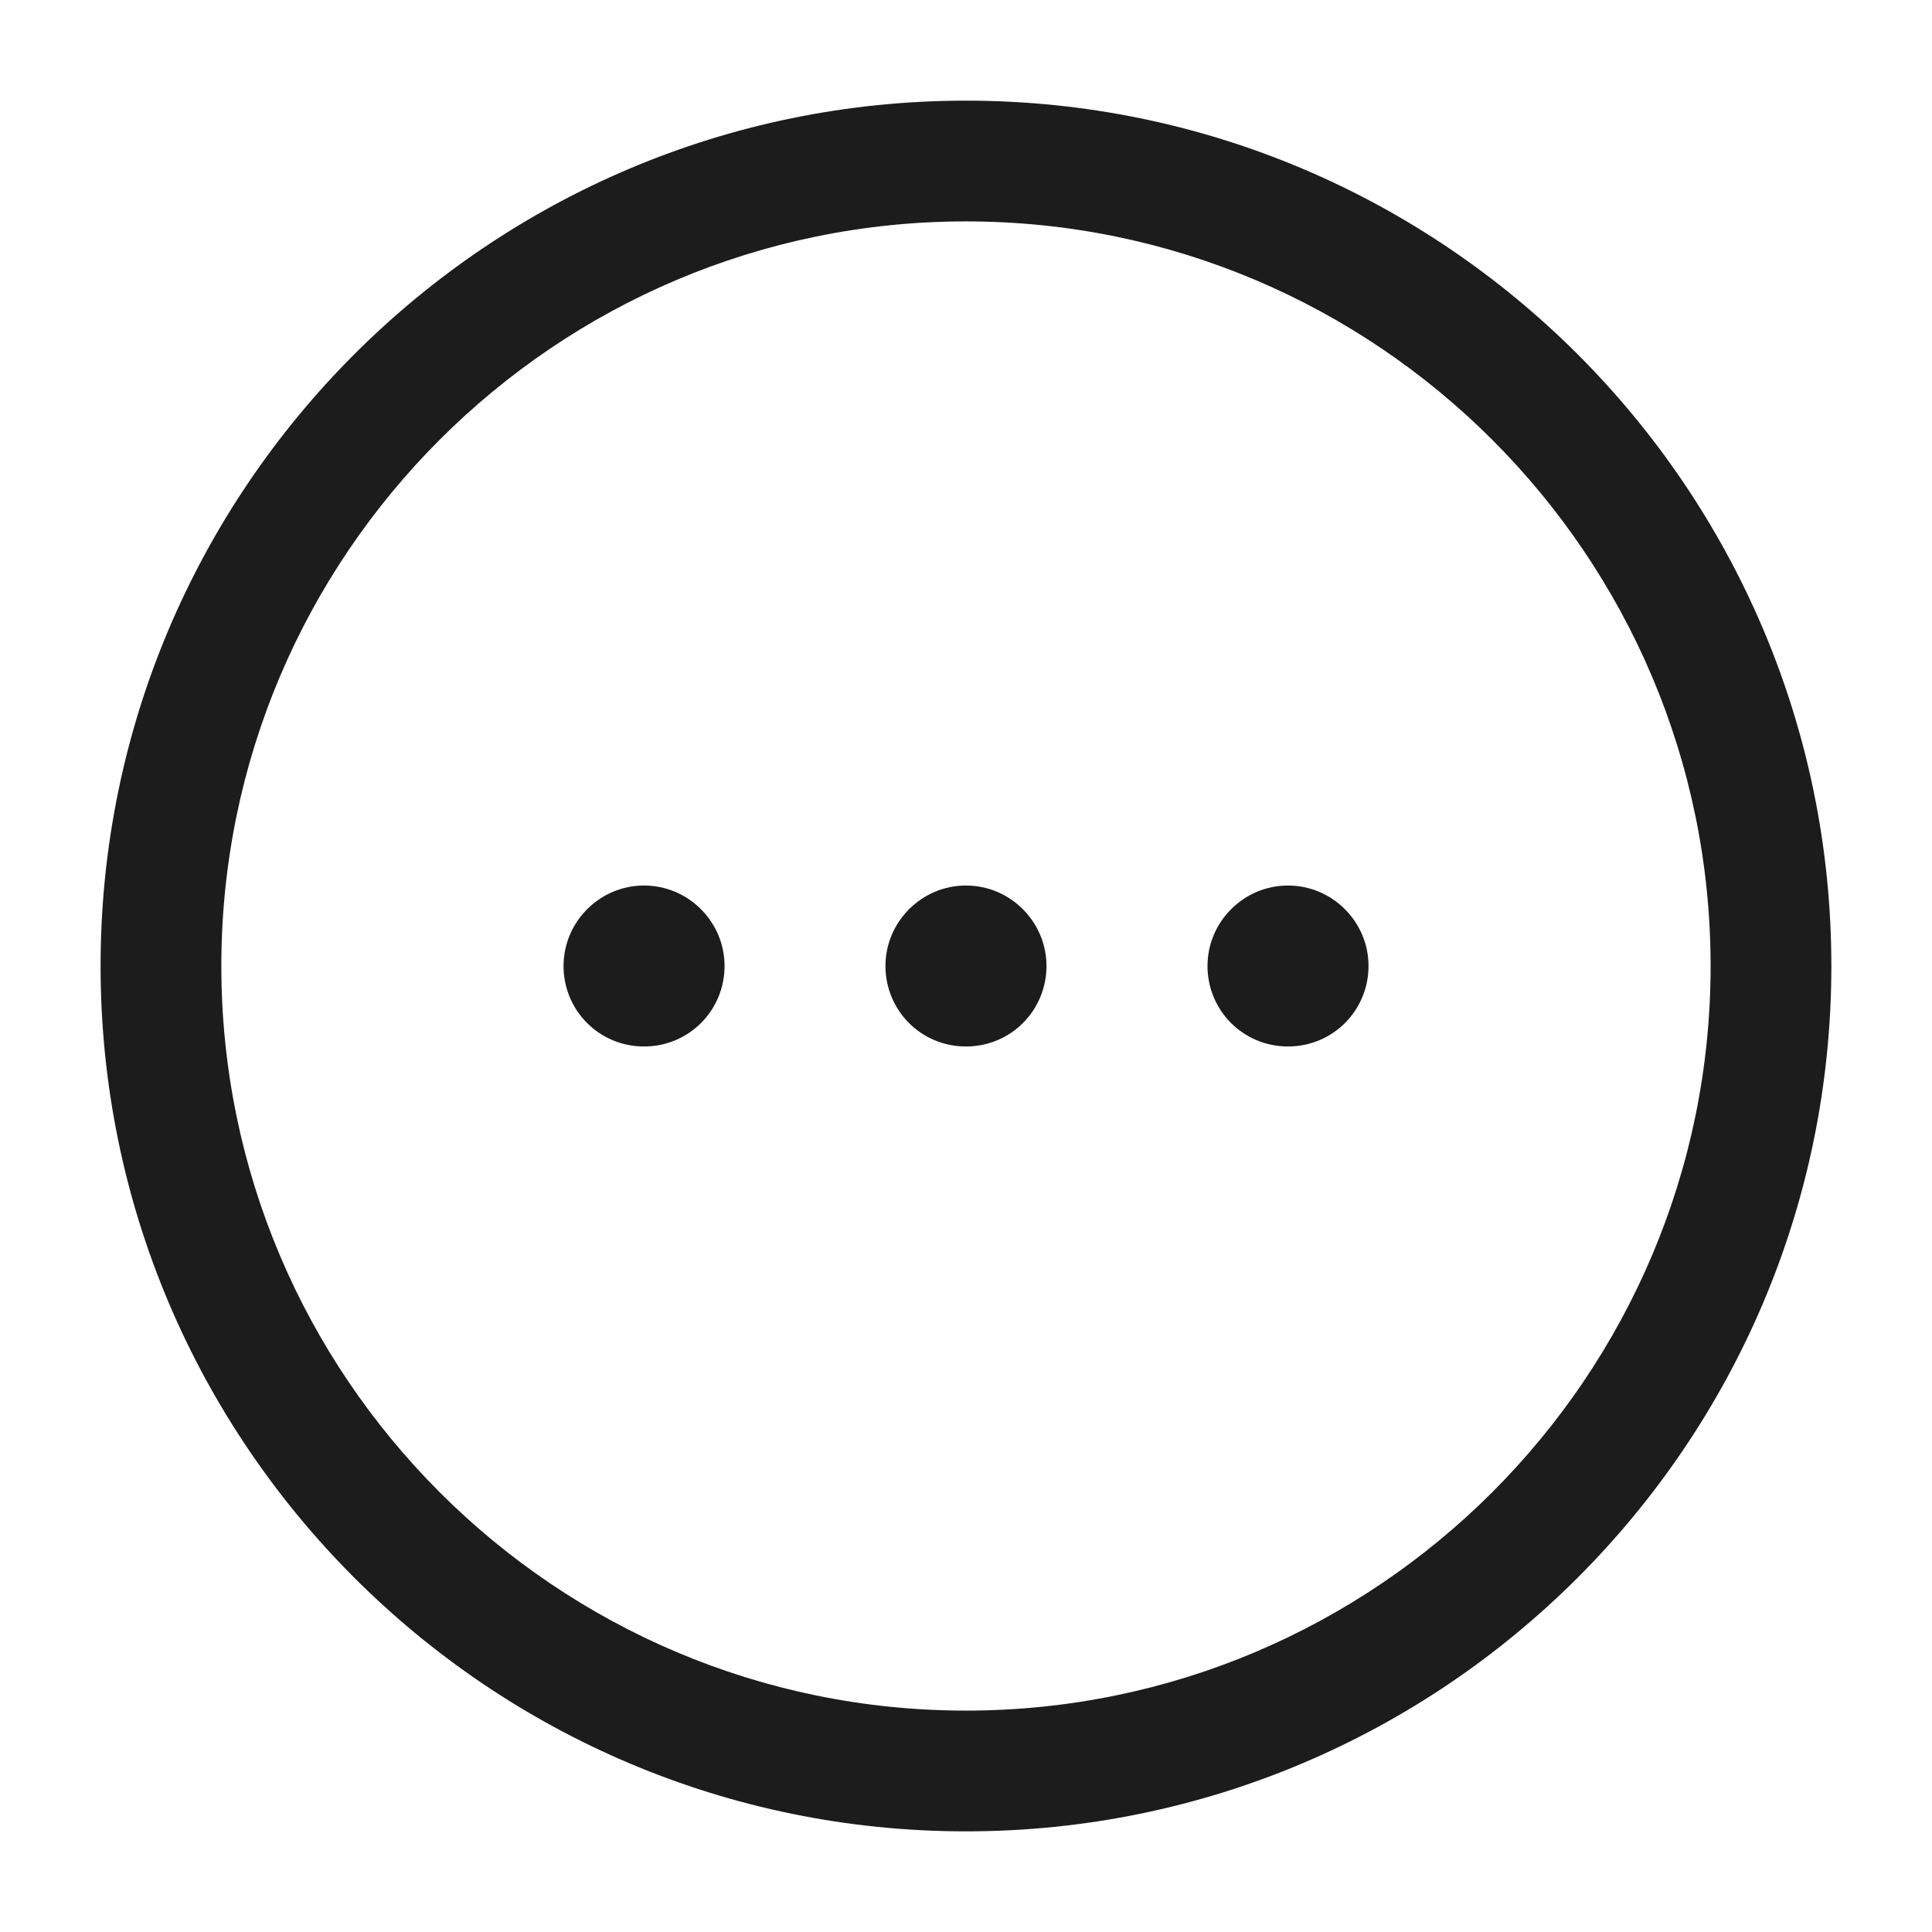 <svg width="32" height="32" viewBox="0 0 32 32" fill="none" xmlns="http://www.w3.org/2000/svg">
<path d="M15.999 30.333C8.093 30.333 1.666 23.907 1.666 16C1.666 8.093 8.093 1.667 15.999 1.667C23.906 1.667 30.333 8.093 30.333 16C30.333 23.907 23.906 30.333 15.999 30.333ZM15.999 3.667C9.199 3.667 3.666 9.2 3.666 16C3.666 22.8 9.199 28.333 15.999 28.333C22.799 28.333 28.333 22.8 28.333 16C28.333 9.2 22.799 3.667 15.999 3.667Z" fill="#1C1C1C"/>
<path d="M15.999 17.333C15.253 17.333 14.666 16.733 14.666 16C14.666 15.267 15.266 14.667 15.999 14.667C16.733 14.667 17.333 15.267 17.333 16C17.333 16.733 16.746 17.333 15.999 17.333Z" fill="#1C1C1C"/>
<path d="M21.333 17.333C20.587 17.333 20 16.733 20 16C20 15.267 20.6 14.667 21.333 14.667C22.067 14.667 22.667 15.267 22.667 16C22.667 16.733 22.08 17.333 21.333 17.333Z" fill="#1C1C1C"/>
<path d="M10.667 17.333C9.921 17.333 9.334 16.733 9.334 16C9.334 15.267 9.934 14.667 10.667 14.667C11.401 14.667 12.001 15.267 12.001 16C12.001 16.733 11.414 17.333 10.667 17.333Z" fill="#1C1C1C"/>
</svg>
